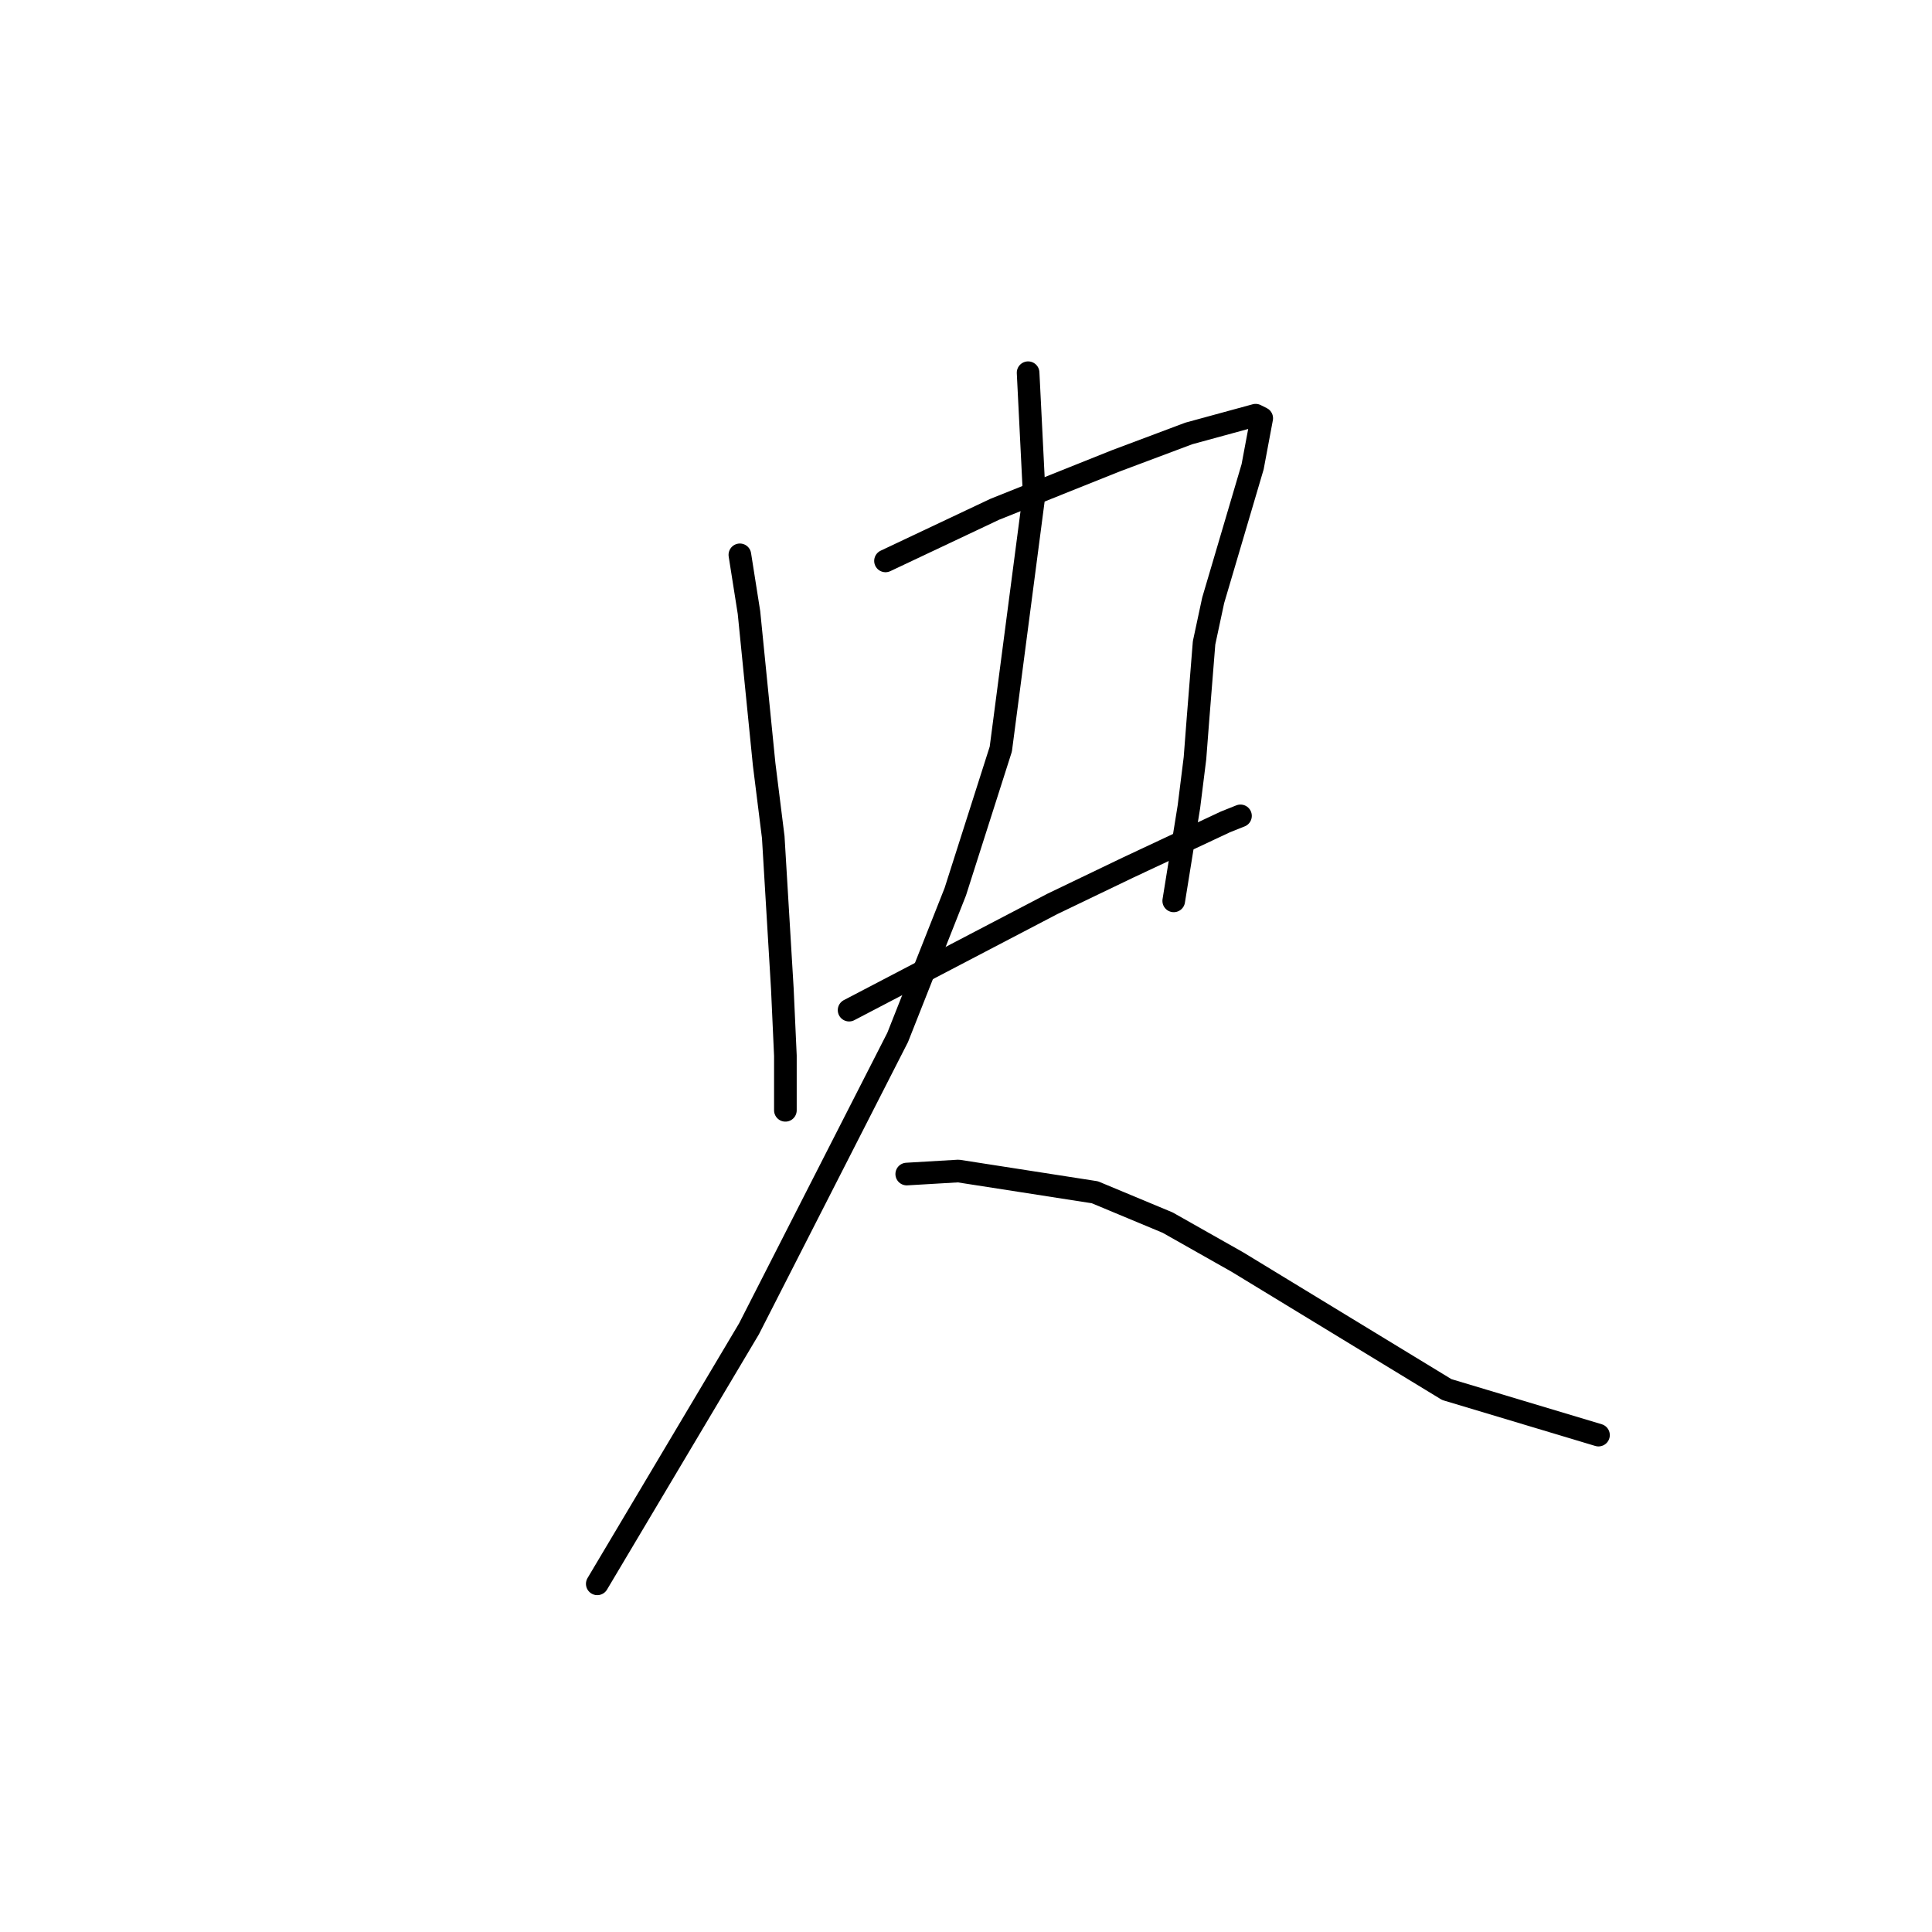<?xml version="1.0" standalone="no"?>
    <svg width="256" height="256" xmlns="http://www.w3.org/2000/svg" version="1.1">
    <polyline stroke="black" stroke-width="3" stroke-linecap="round" fill="transparent" stroke-linejoin="round" points="98.037 73.518 99.243 81.16 101.253 101.27 102.459 110.923 103.665 131.034 104.068 139.882 104.068 147.122 104.068 147.122 " />
        <polyline stroke="black" stroke-width="3" stroke-linecap="round" fill="transparent" stroke-linejoin="round" points="117.334 74.323 131.807 67.485 147.887 61.05 157.536 57.43 166.38 55.017 167.184 55.419 165.978 61.854 160.752 79.551 159.546 85.182 158.742 95.237 158.34 100.466 157.536 106.901 155.526 119.37 155.526 119.37 " />
        <polyline stroke="black" stroke-width="3" stroke-linecap="round" fill="transparent" stroke-linejoin="round" points="112.51 133.849 139.445 119.772 149.495 114.945 162.36 108.912 164.37 108.108 164.37 108.108 " />
        <polyline stroke="black" stroke-width="3" stroke-linecap="round" fill="transparent" stroke-linejoin="round" points="136.229 49.386 137.033 65.474 132.611 99.259 126.58 118.163 118.942 137.469 99.243 176.081 79.142 209.866 79.142 209.866 " />
        <polyline stroke="black" stroke-width="3" stroke-linecap="round" fill="transparent" stroke-linejoin="round" points="120.148 155.568 126.982 155.166 145.073 157.981 154.722 162.003 163.968 167.232 182.461 178.494 191.707 184.125 211.808 190.158 211.808 190.158 " />
        </svg>